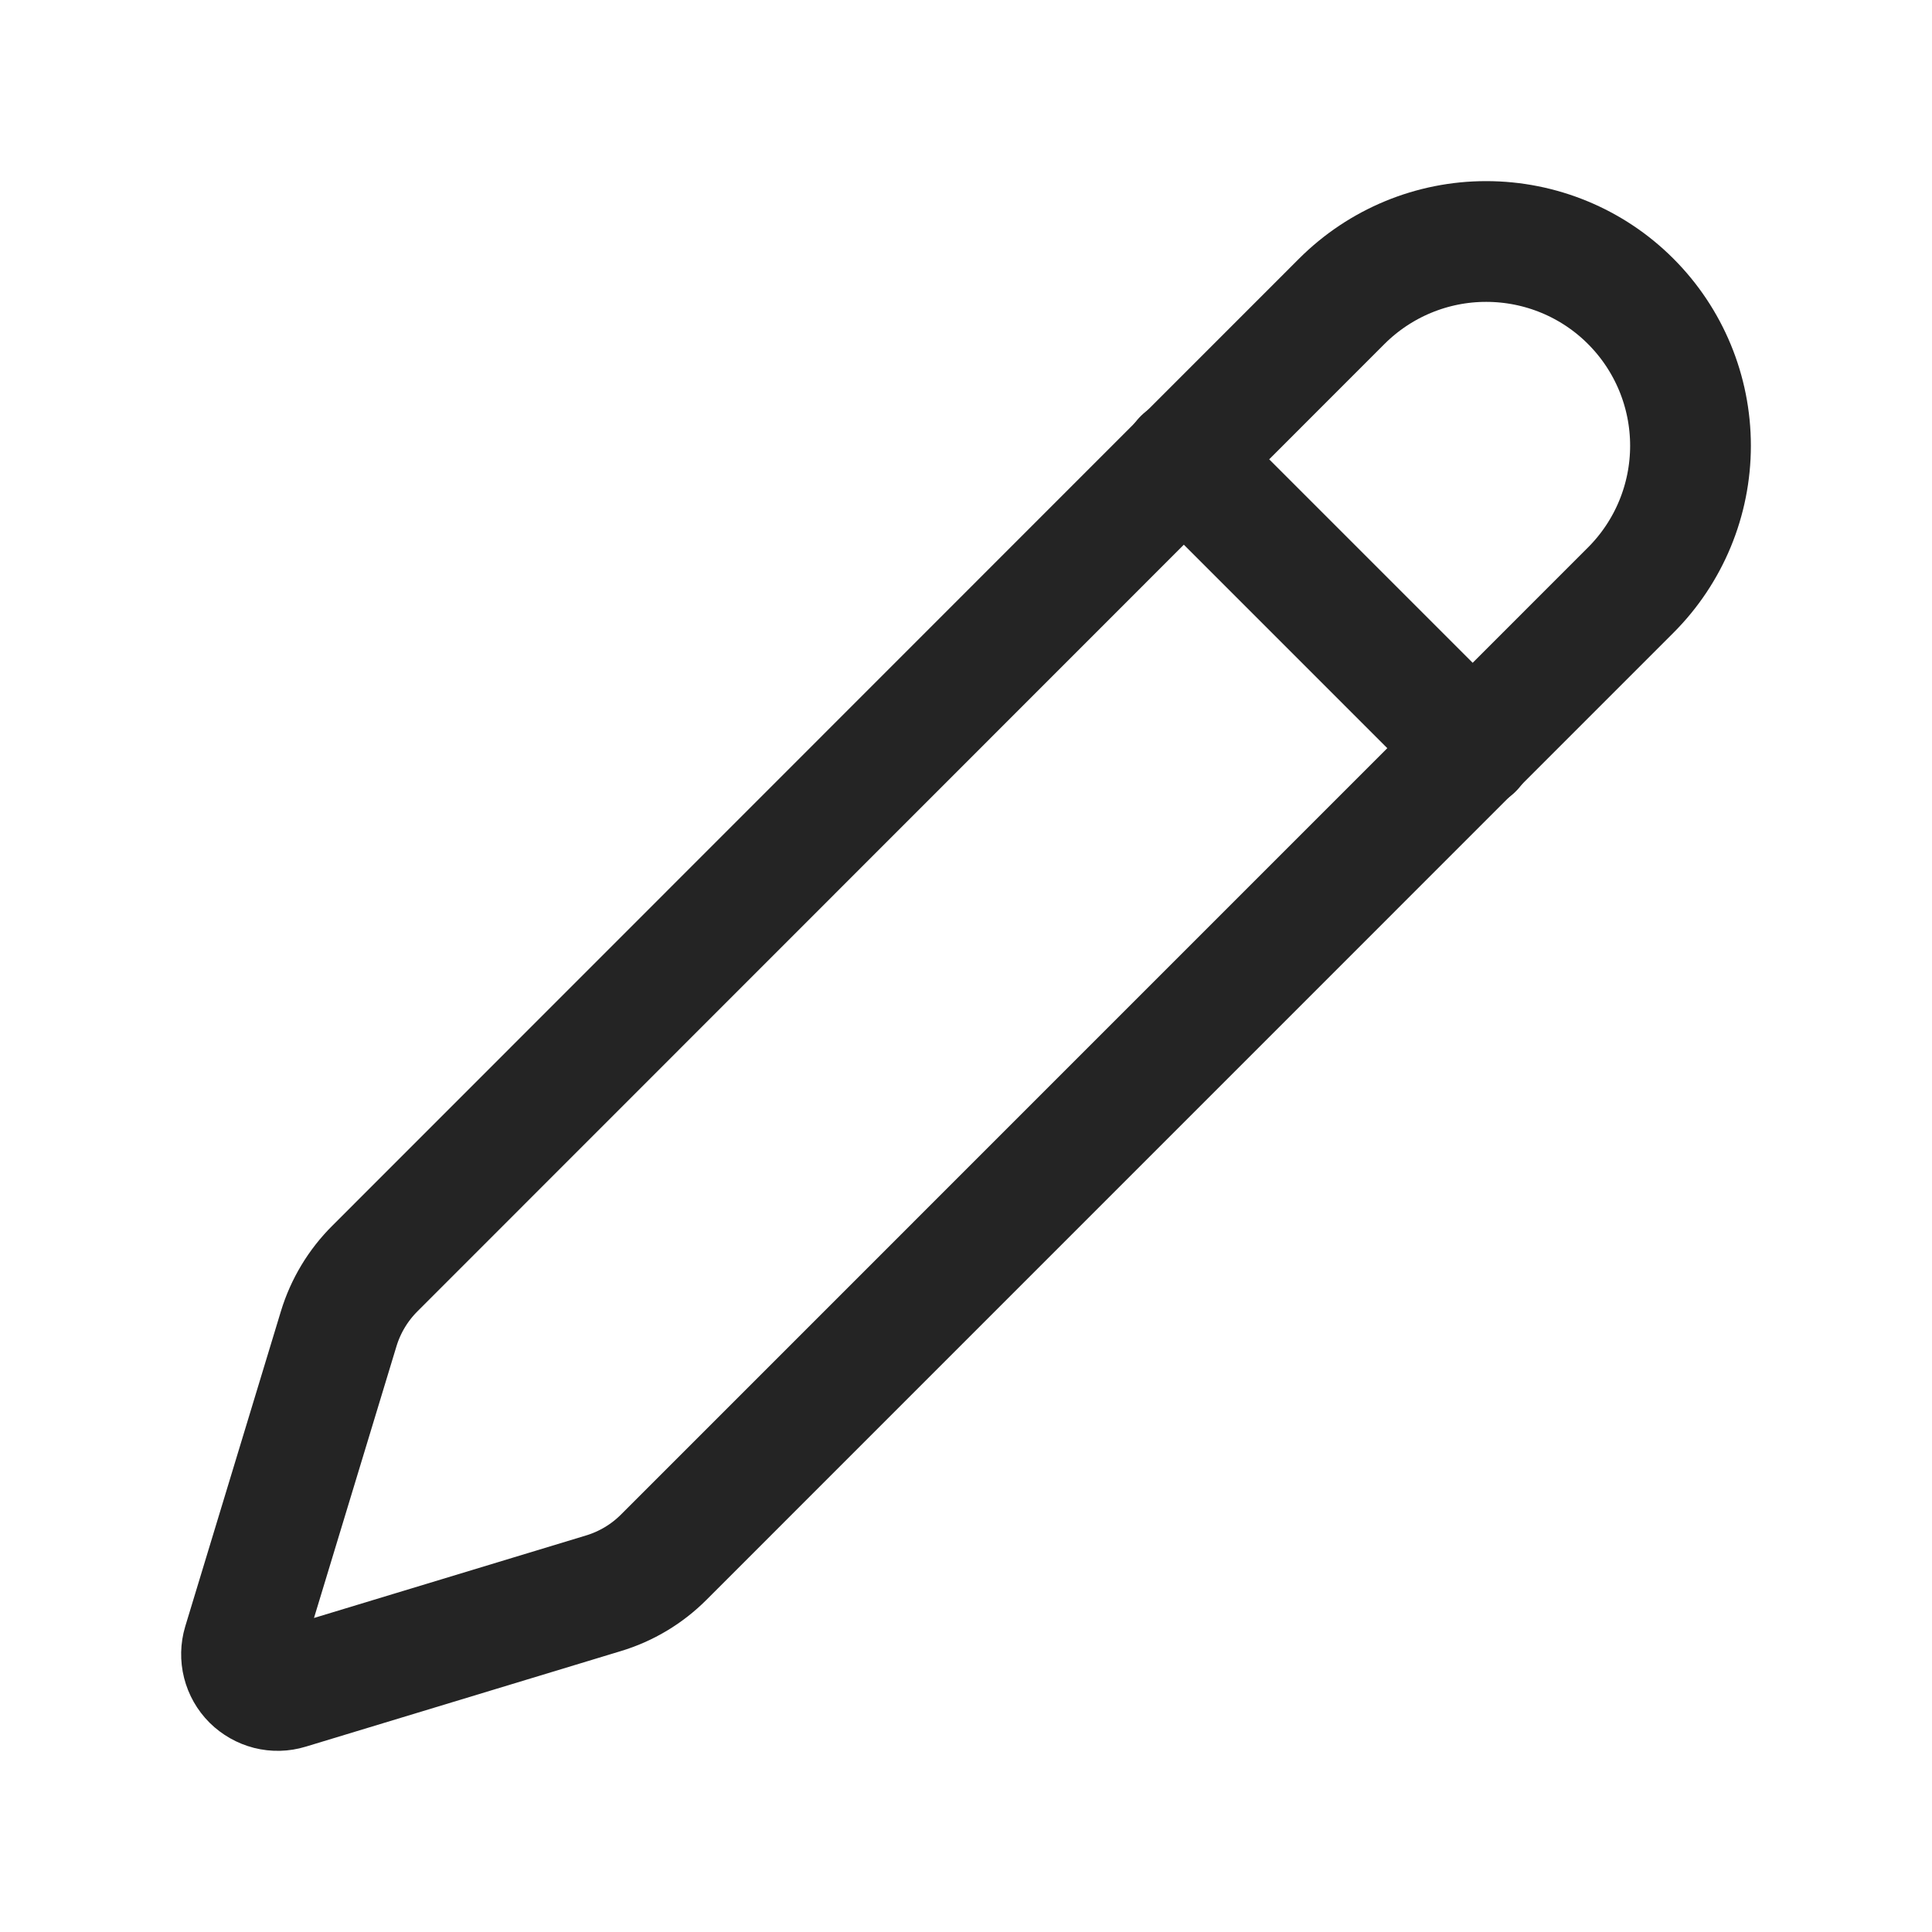 <svg width="24" height="24" viewBox="0 0 24 24" fill="none" xmlns="http://www.w3.org/2000/svg">
<path d="M20.257 7.331C20.733 6.855 21 6.21 21 5.537C21 4.864 20.733 4.219 20.257 3.743C19.782 3.267 19.136 3 18.463 3C17.791 2.999 17.145 3.267 16.669 3.742L4.658 15.757C4.449 15.965 4.294 16.222 4.208 16.504L3.019 20.421C2.996 20.498 2.994 20.581 3.014 20.66C3.034 20.739 3.075 20.811 3.132 20.868C3.19 20.925 3.262 20.966 3.34 20.986C3.419 21.006 3.502 21.004 3.58 20.98L7.497 19.792C7.779 19.707 8.036 19.553 8.244 19.345L20.257 7.331Z" stroke="#242424" stroke-width="1.5" stroke-linecap="round" stroke-linejoin="round"/>
<path d="M14.7 5.7L18.3 9.3" stroke="#242424" stroke-width="1.5" stroke-linecap="round" stroke-linejoin="round"/>
</svg>

